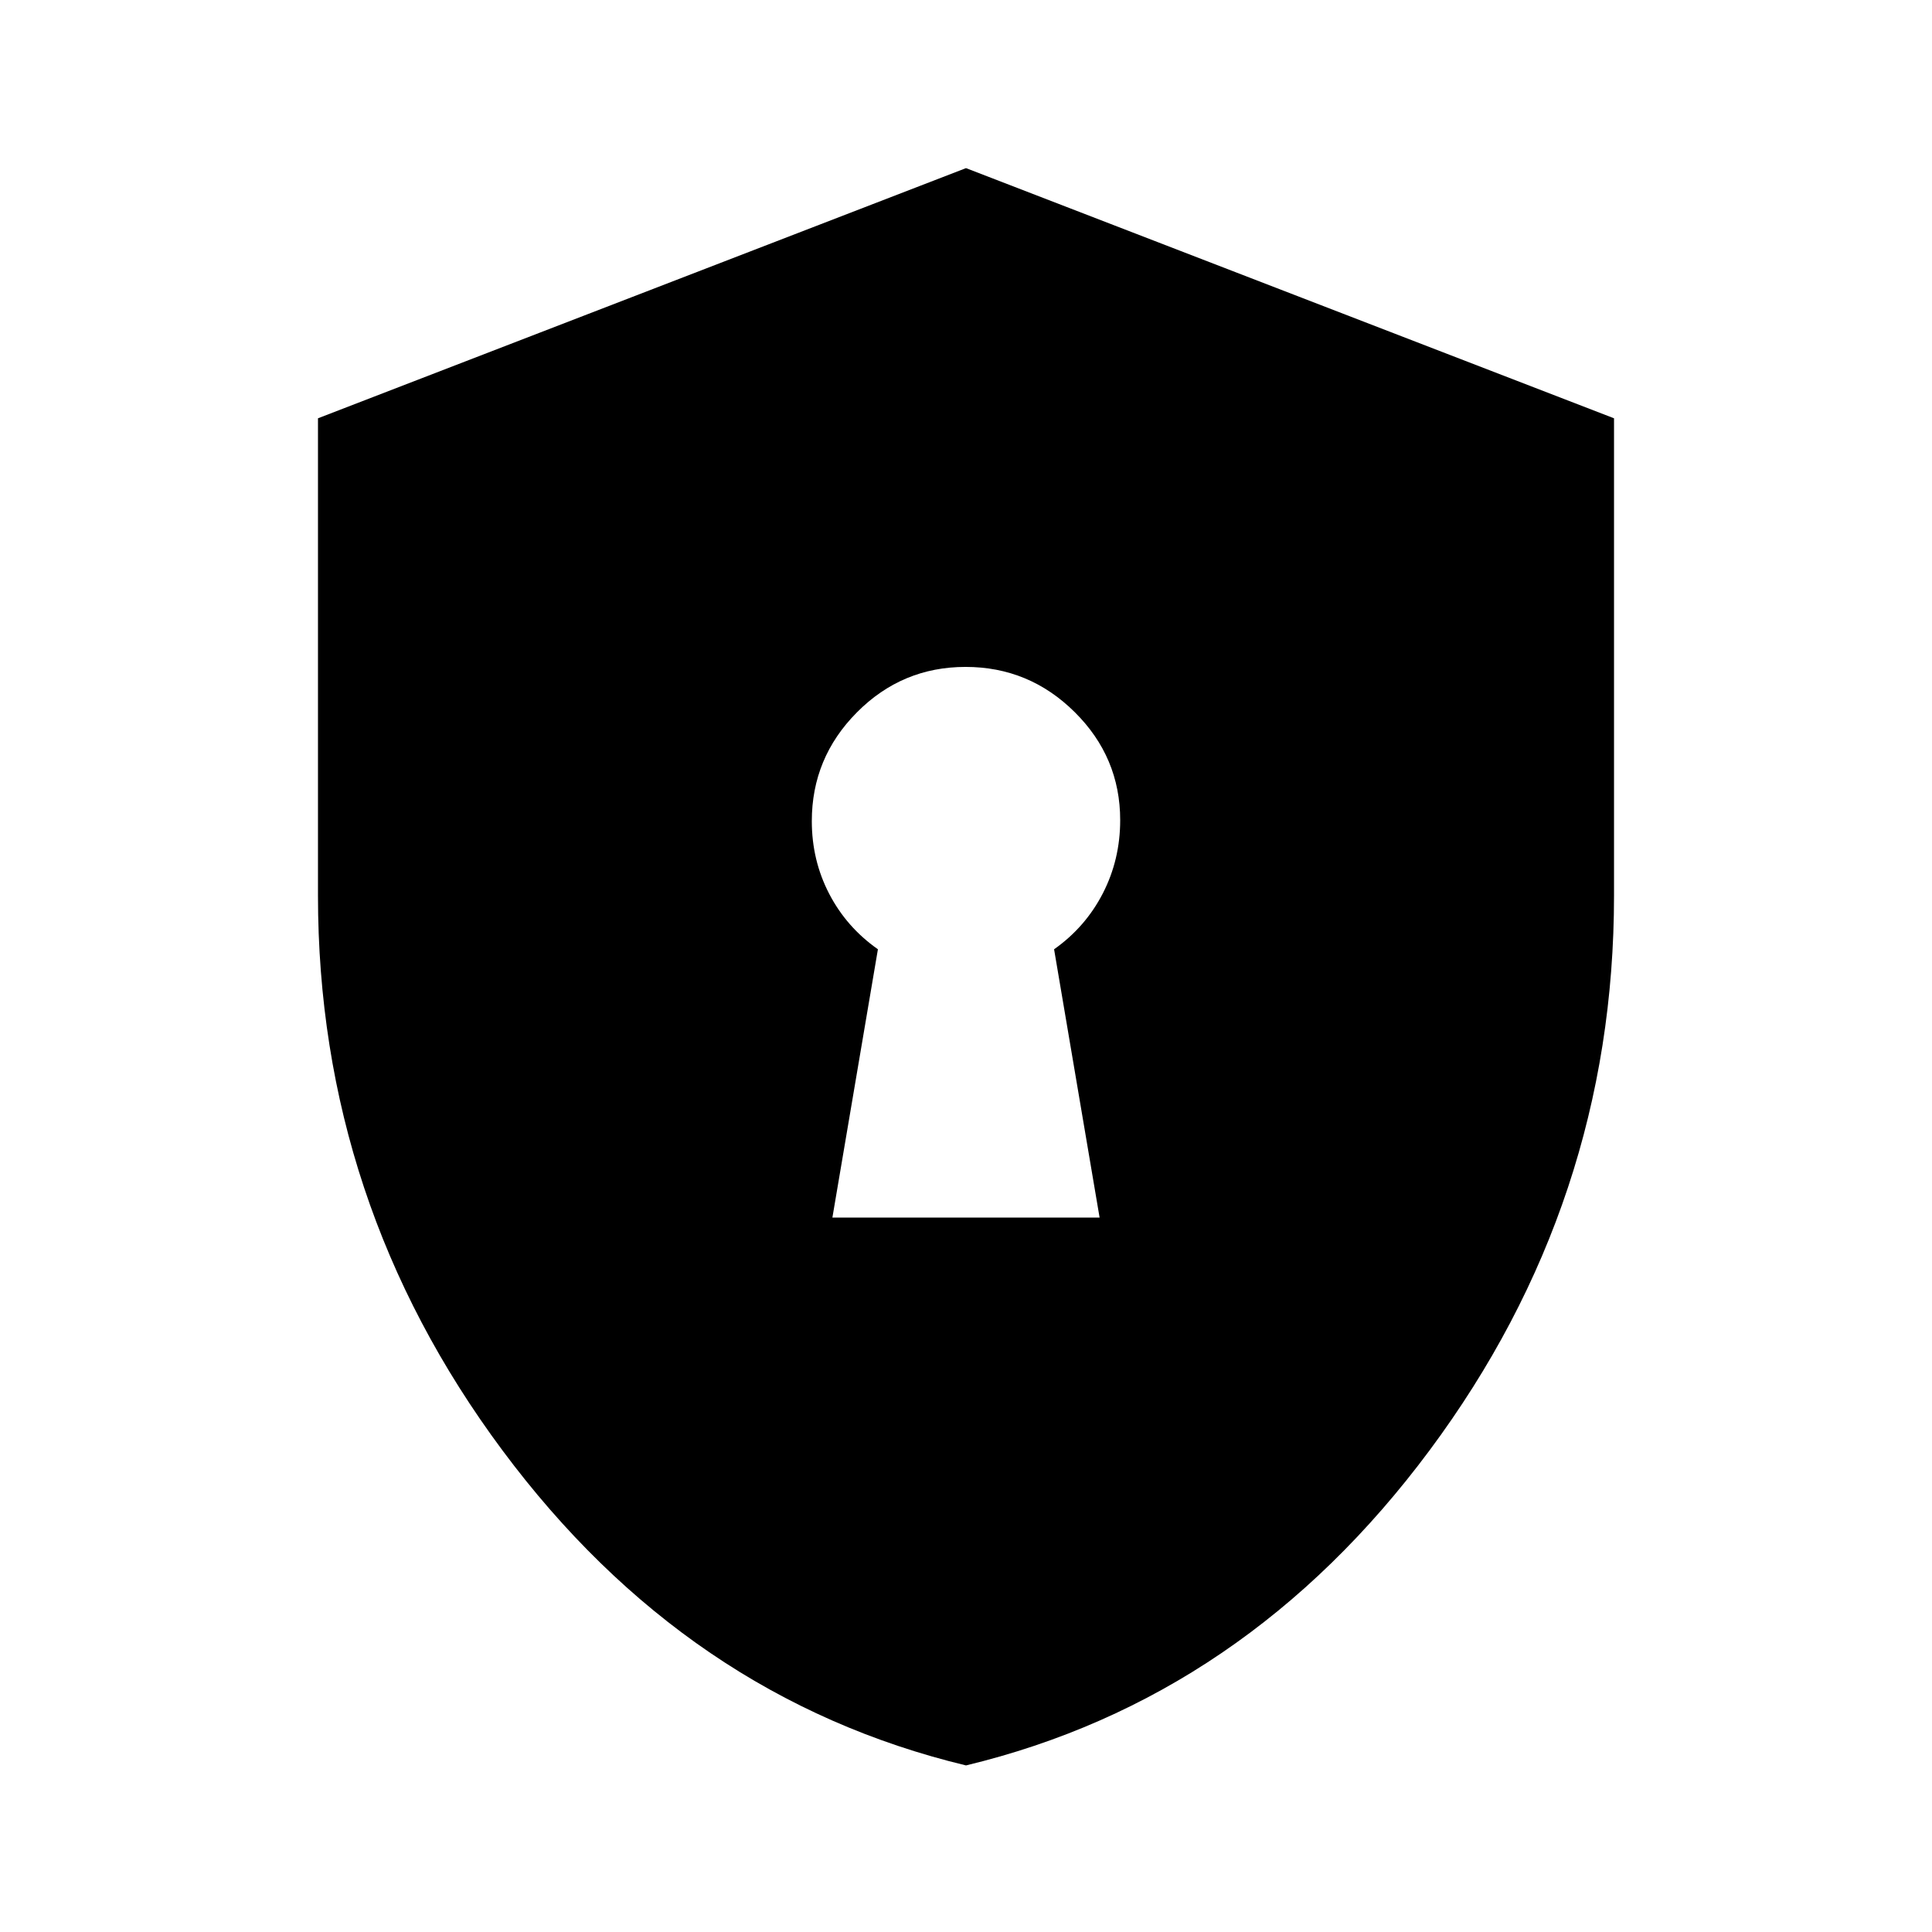 <svg xmlns="http://www.w3.org/2000/svg" height="20" viewBox="0 -960 960 960" width="20"><path d="M413.616-355.001h132.768l-22.615-133.307q15.59-11.019 24.218-27.779 8.628-16.759 8.628-36.403 0-31.279-22.636-53.702-22.635-22.423-54.191-22.423-31.557 0-53.98 22.573T403.385-552q0 19.485 8.628 36.114 8.628 16.628 24.218 27.578l-22.615 133.307ZM480-82.771q-138.769-33.384-230.384-156.611Q158.001-362.609 158.001-515v-237.153L480-876.46l321.999 124.307V-515q0 152.391-91.615 275.618T480-82.771Z"/></svg>